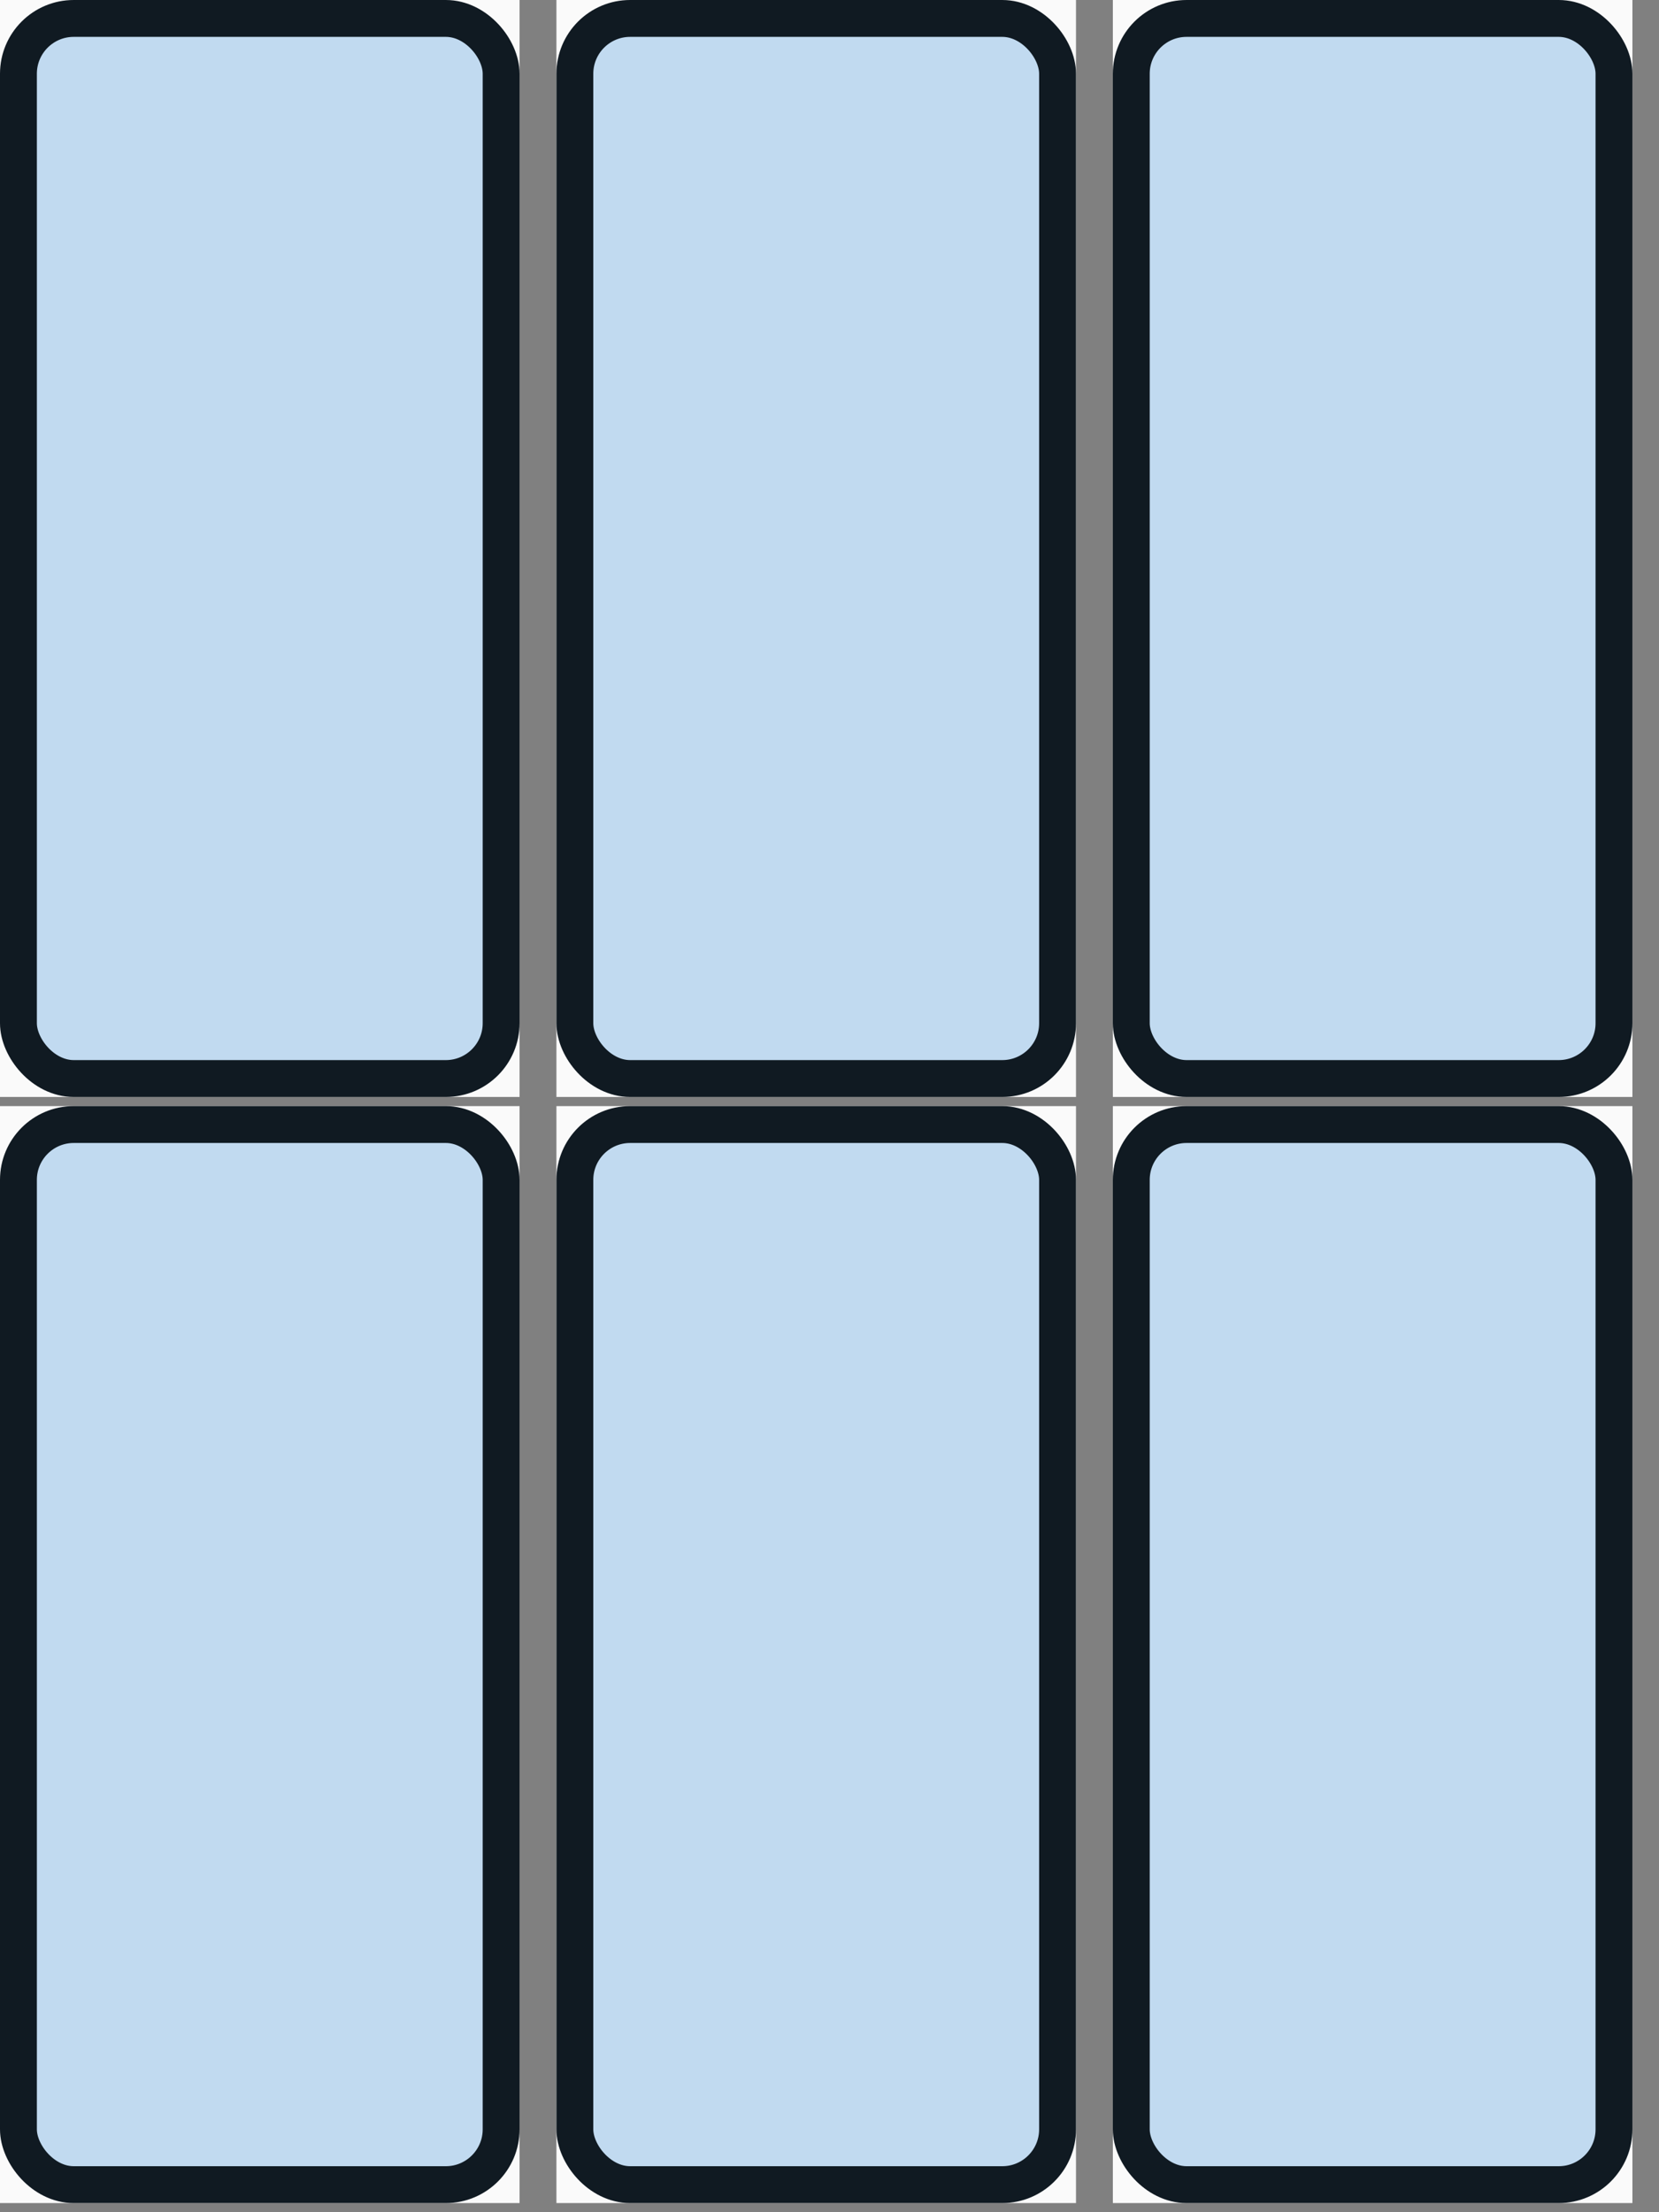 <svg width="45" height="60" viewBox="0 0 45 60" fill="none" xmlns="http://www.w3.org/2000/svg">
<rect x="0" y="0" width="45" height="60" fill="#808080" stroke="none"/>
<g clip-path="url(#clip0_2077_57598)">
<rect width="14.093" height="29.752" fill="#FAFAFA"/>
<rect x="0.5" y="0.5" width="13.093" height="28.752" rx="1.5" fill="#C1DAF0" stroke="#101A22"/>
</g>
<g clip-path="url(#clip1_2077_57598)">
<rect width="14.093" height="29.752" transform="translate(0 30)" fill="#FAFAFA"/>
<rect x="0.5" y="30.5" width="13.093" height="28.752" rx="1.5" fill="#C1DAF0" stroke="#101A22"/>
</g>
<g clip-path="url(#clip2_2077_57598)">
<rect width="14.093" height="29.752" transform="translate(15.093)" fill="#FAFAFA"/>
<rect x="15.593" y="0.5" width="13.093" height="28.752" rx="1.5" fill="#C1DAF0" stroke="#101A22"/>
</g>
<g clip-path="url(#clip3_2077_57598)">
<rect width="14.093" height="29.752" transform="translate(30.186)" fill="#FAFAFA"/>
<rect x="30.686" y="0.5" width="13.093" height="28.752" rx="1.5" fill="#C1DAF0" stroke="#101A22"/>
</g>
<g clip-path="url(#clip4_2077_57598)">
<rect width="14.093" height="29.752" transform="translate(15.093 30)" fill="#FAFAFA"/>
<rect x="15.593" y="30.5" width="13.093" height="28.752" rx="1.5" fill="#C1DAF0" stroke="#101A22"/>
</g>
<g clip-path="url(#clip5_2077_57598)">
<rect width="14.093" height="29.752" transform="translate(30.186 30)" fill="#FAFAFA"/>
<rect x="30.686" y="30.5" width="13.093" height="28.752" rx="1.5" fill="#C1DAF0" stroke="#101A22"/>
</g>
<defs>
<clipPath id="clip0_2077_57598">
<rect width="14.093" height="29.752" fill="white"/>
</clipPath>
<clipPath id="clip1_2077_57598">
<rect width="14.093" height="29.752" fill="white" transform="translate(0 30)"/>
</clipPath>
<clipPath id="clip2_2077_57598">
<rect width="14.093" height="29.752" fill="white" transform="translate(15.093)"/>
</clipPath>
<clipPath id="clip3_2077_57598">
<rect width="14.093" height="29.752" fill="white" transform="translate(30.186)"/>
</clipPath>
<clipPath id="clip4_2077_57598">
<rect width="14.093" height="29.752" fill="white" transform="translate(15.093 30)"/>
</clipPath>
<clipPath id="clip5_2077_57598">
<rect width="14.093" height="29.752" fill="white" transform="translate(30.186 30)"/>
</clipPath>
</defs>
</svg>
